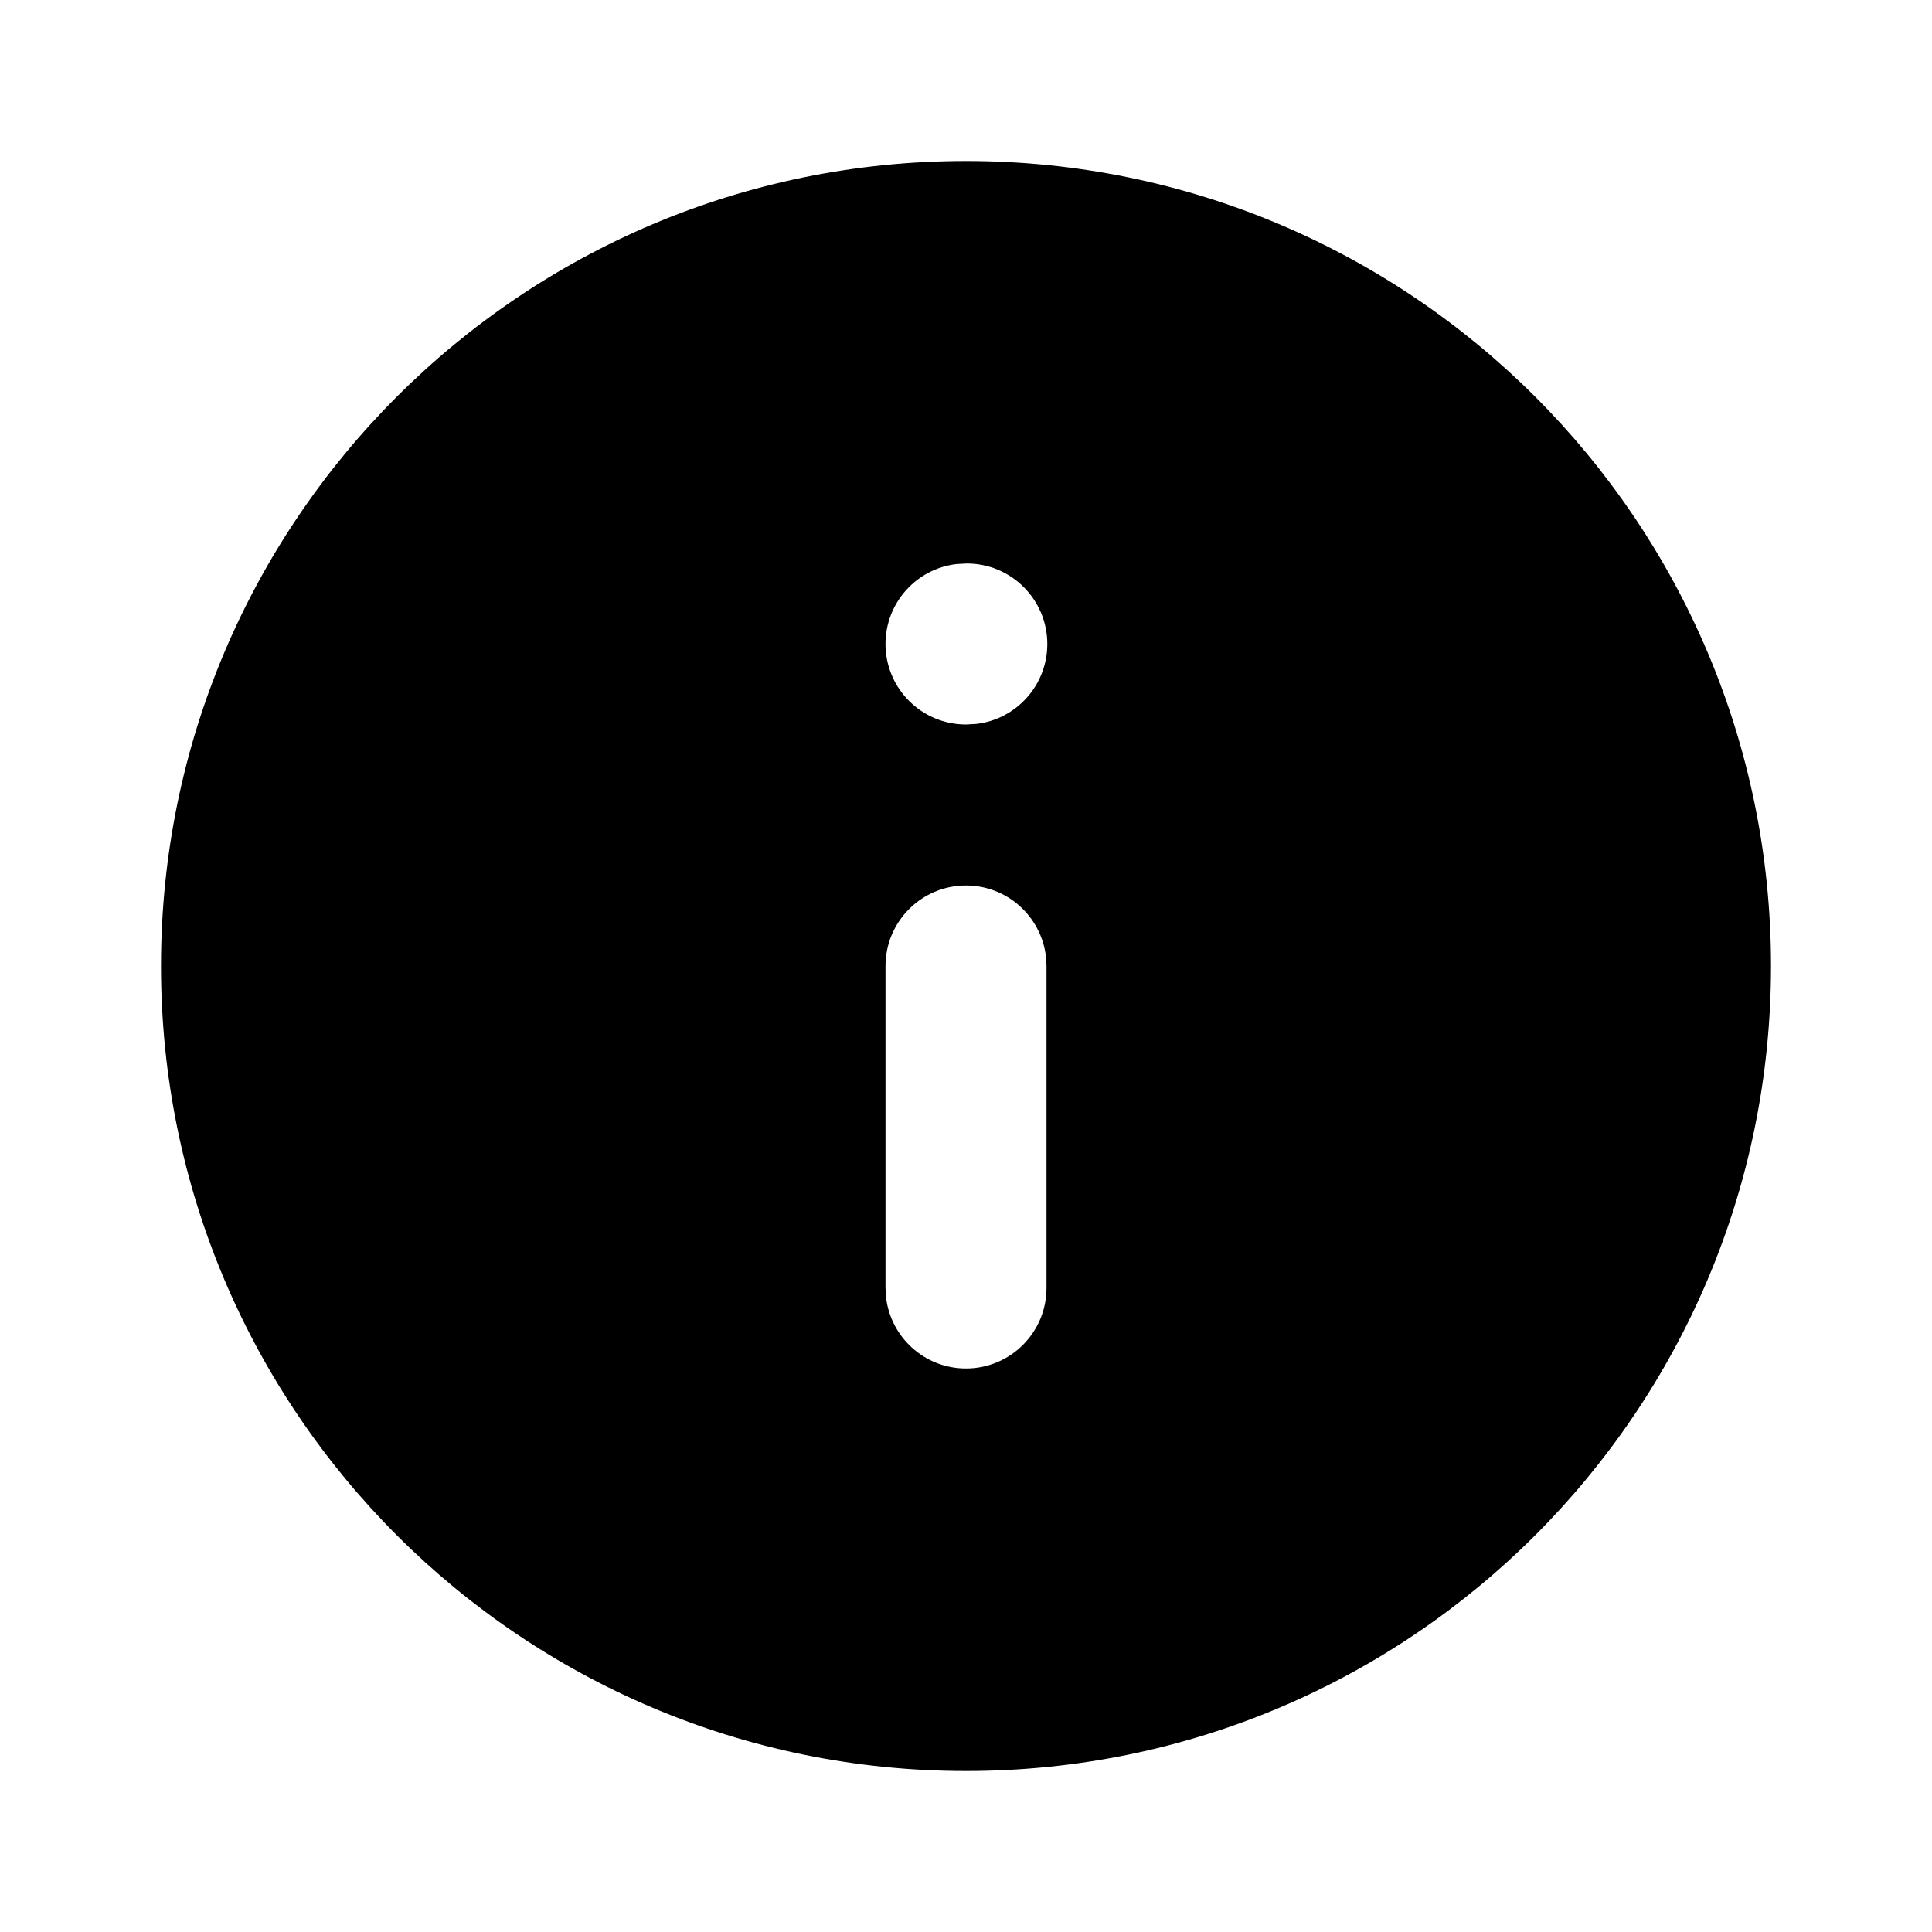 <svg width="24" height="24" viewBox="0 0 24 24" fill="none" xmlns="http://www.w3.org/2000/svg">
<path fill-rule="evenodd" clip-rule="evenodd" d="M22 12C22 17.523 17.523 22 12 22C6.477 22 2 17.523 2 12C2 6.477 6.477 2 12 2C17.523 2 22 6.477 22 12ZM12 11C12.513 11 12.935 11.386 12.993 11.883L13 12V16C13 16.552 12.552 17 12 17C11.487 17 11.065 16.614 11.007 16.117L11 16V12C11 11.448 11.448 11 12 11ZM13.01 8C13.01 7.448 12.562 7 12.01 7L11.883 7.007C11.386 7.064 11 7.487 11 8C11 8.552 11.448 9 12 9L12.127 8.993C12.624 8.936 13.01 8.513 13.01 8Z" fill="black"/>
</svg>
